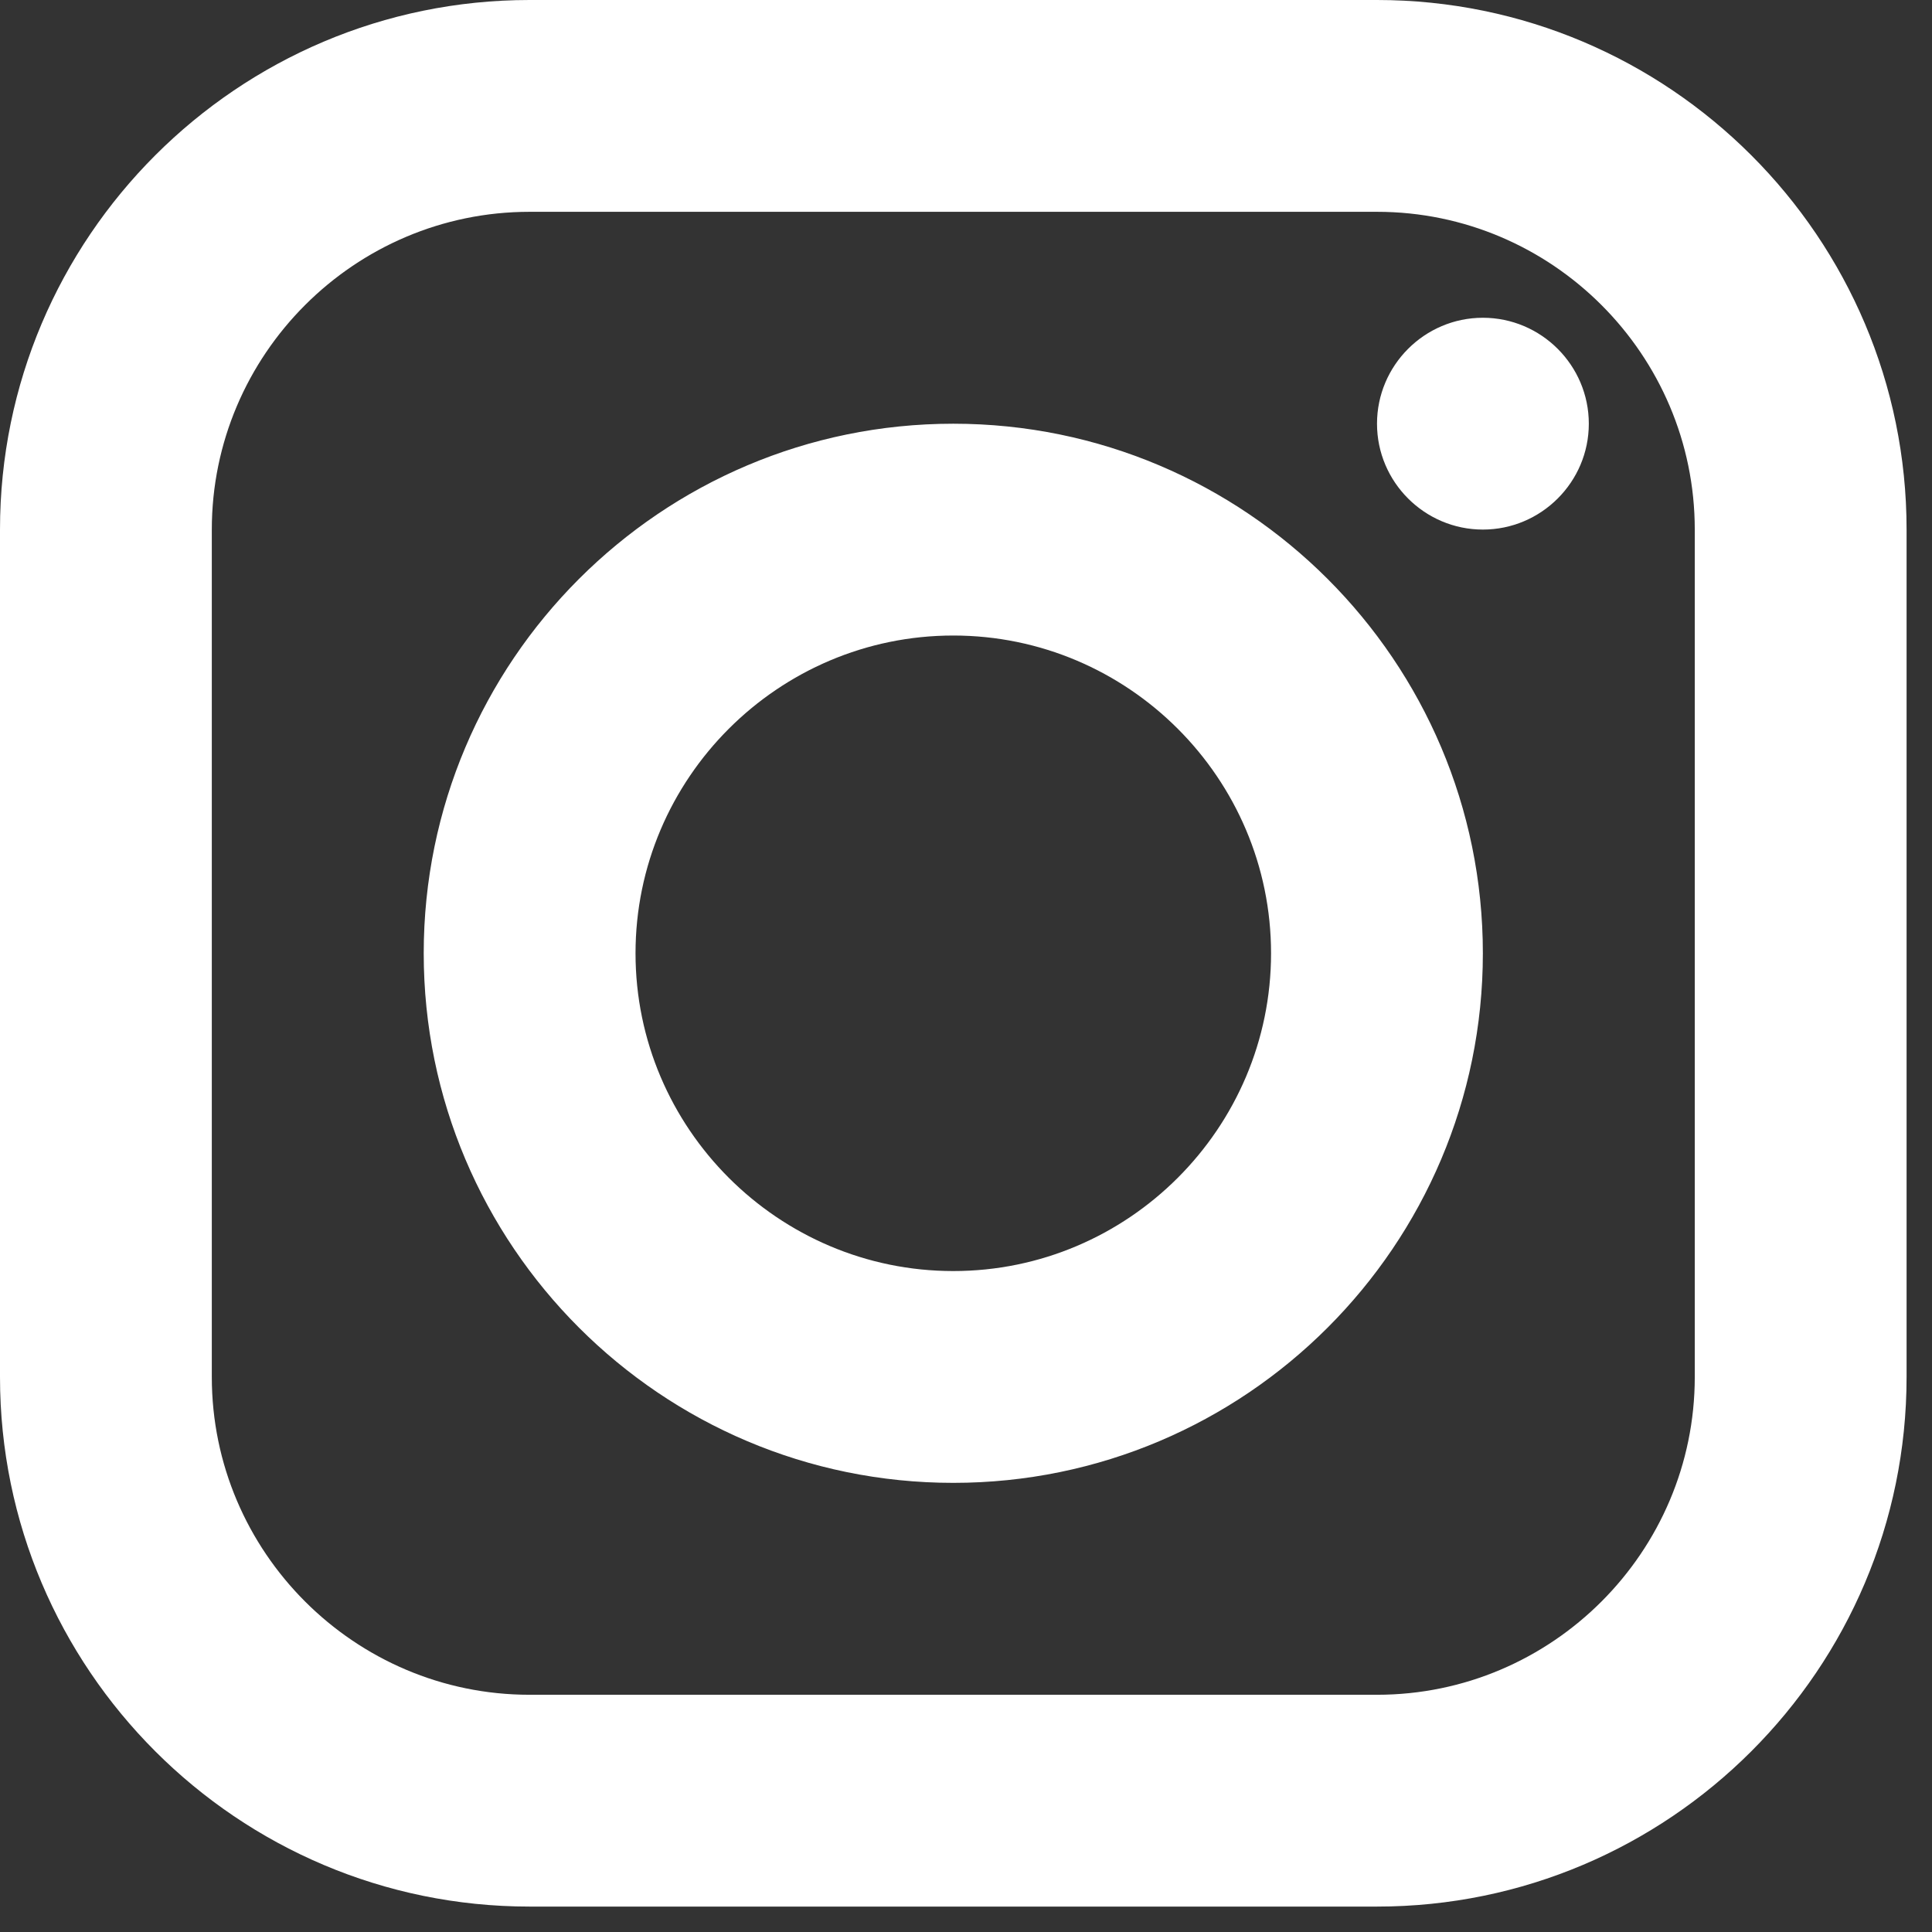 <svg width="19" height="19" viewBox="0 0 19 19" fill="none" xmlns="http://www.w3.org/2000/svg">
<rect x="0" y="0" width="19" height="19" fill="#333333" stroke="none"/>
<path d="M5.208 0C2.336 0 0 2.336 0 5.208V13.542C0 16.414 2.336 18.75 5.208 18.75H13.542C16.414 18.75 18.75 16.414 18.75 13.542V5.208C18.75 2.336 16.414 0 13.542 0H5.208ZM5.208 2.083H13.542C15.263 2.083 16.667 3.487 16.667 5.208V13.542C16.667 15.263 15.263 16.667 13.542 16.667H5.208C3.487 16.667 2.083 15.263 2.083 13.542V5.208C2.083 3.487 3.487 2.083 5.208 2.083ZM14.583 3.125C14.01 3.125 13.542 3.593 13.542 4.167C13.542 4.74 14.01 5.208 14.583 5.208C15.157 5.208 15.625 4.74 15.625 4.167C15.625 3.593 15.157 3.125 14.583 3.125ZM9.375 4.167C6.502 4.167 4.167 6.502 4.167 9.375C4.167 12.248 6.502 14.583 9.375 14.583C12.248 14.583 14.583 12.248 14.583 9.375C14.583 6.502 12.248 4.167 9.375 4.167ZM9.375 6.25C11.096 6.25 12.5 7.654 12.5 9.375C12.5 11.096 11.096 12.5 9.375 12.5C7.654 12.5 6.25 11.096 6.25 9.375C6.25 7.654 7.654 6.25 9.375 6.25Z" fill="white"/>
</svg>

